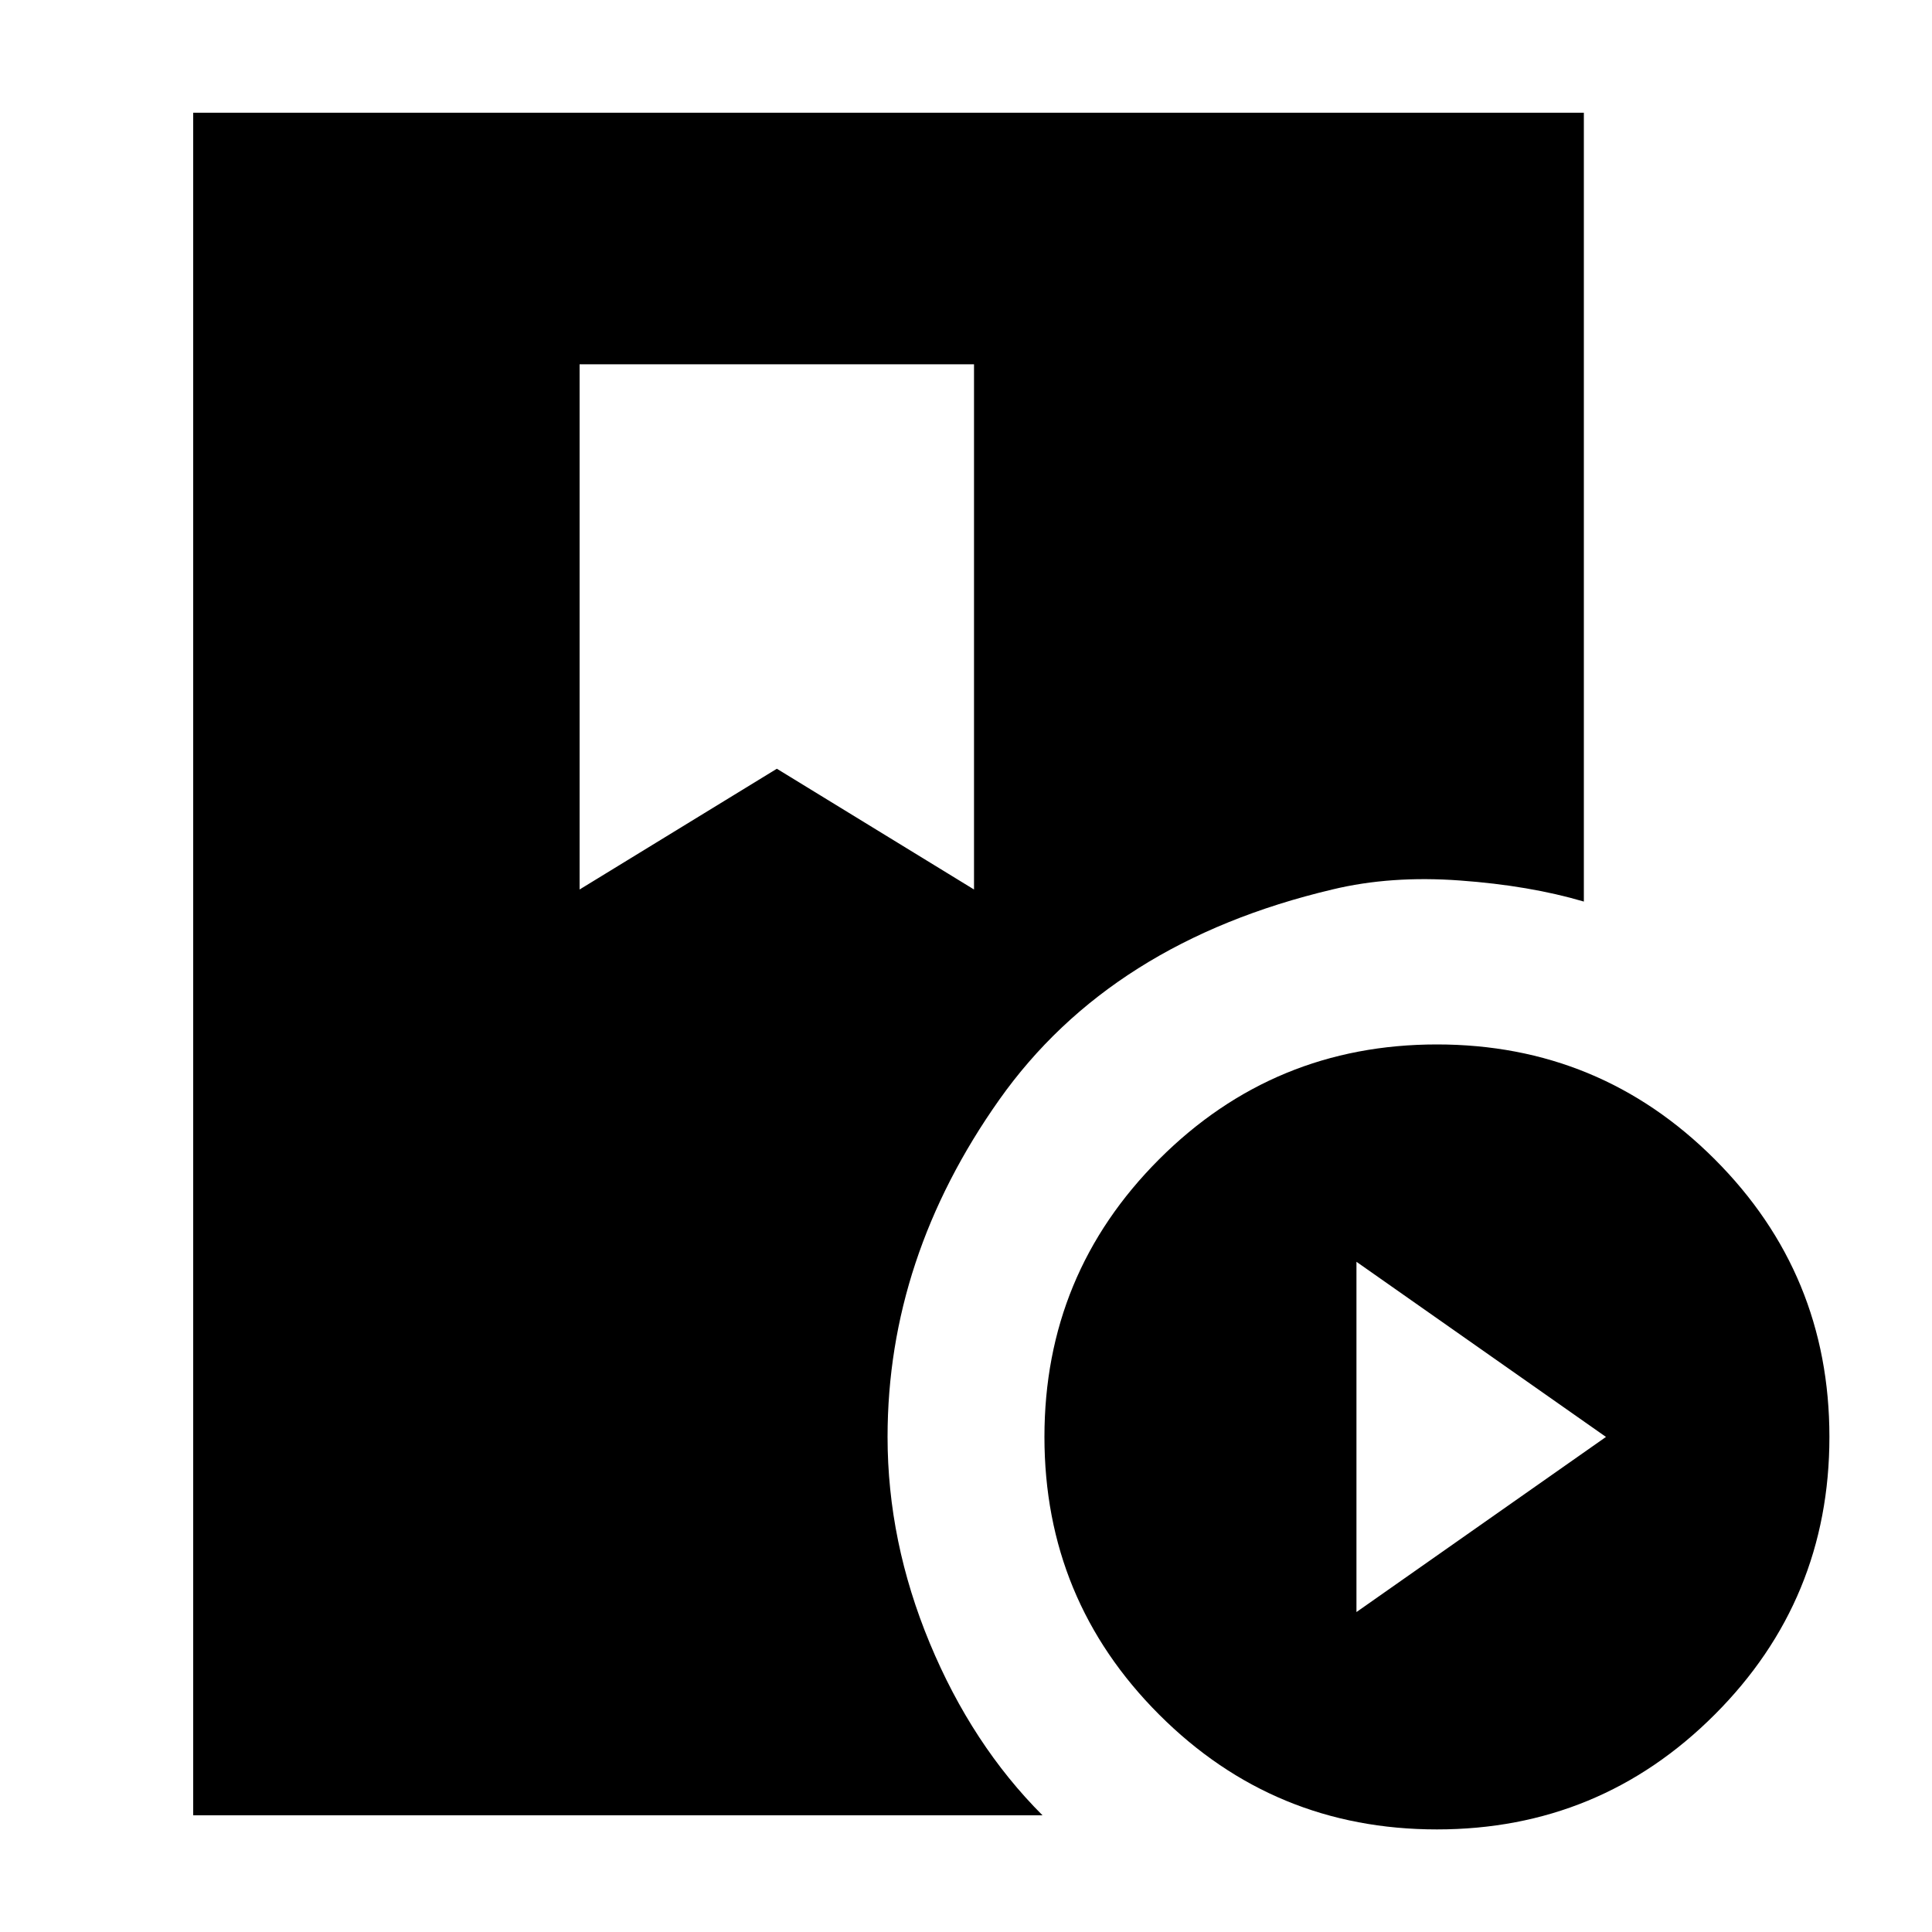 <svg xmlns="http://www.w3.org/2000/svg" height="20" width="20"><path d="M2 18.792V1.167H16.396V9.333Q15.833 9.167 15.115 9.115Q14.396 9.062 13.792 9.208Q11.5 9.75 10.344 11.385Q9.188 13.021 9.188 14.875Q9.188 15.958 9.625 17.01Q10.062 18.062 10.792 18.792ZM14.875 18.938Q13.188 18.938 12 17.75Q10.812 16.562 10.812 14.875Q10.812 13.188 12 12Q13.188 10.812 14.875 10.812Q16.562 10.812 17.75 12Q18.938 13.188 18.938 14.875Q18.938 16.562 17.75 17.75Q16.562 18.938 14.875 18.938ZM14.042 16.688 16.625 14.875 14.042 13.062ZM6 9.208 8.042 7.958 10.083 9.208V3.771H6Z"/></svg>
